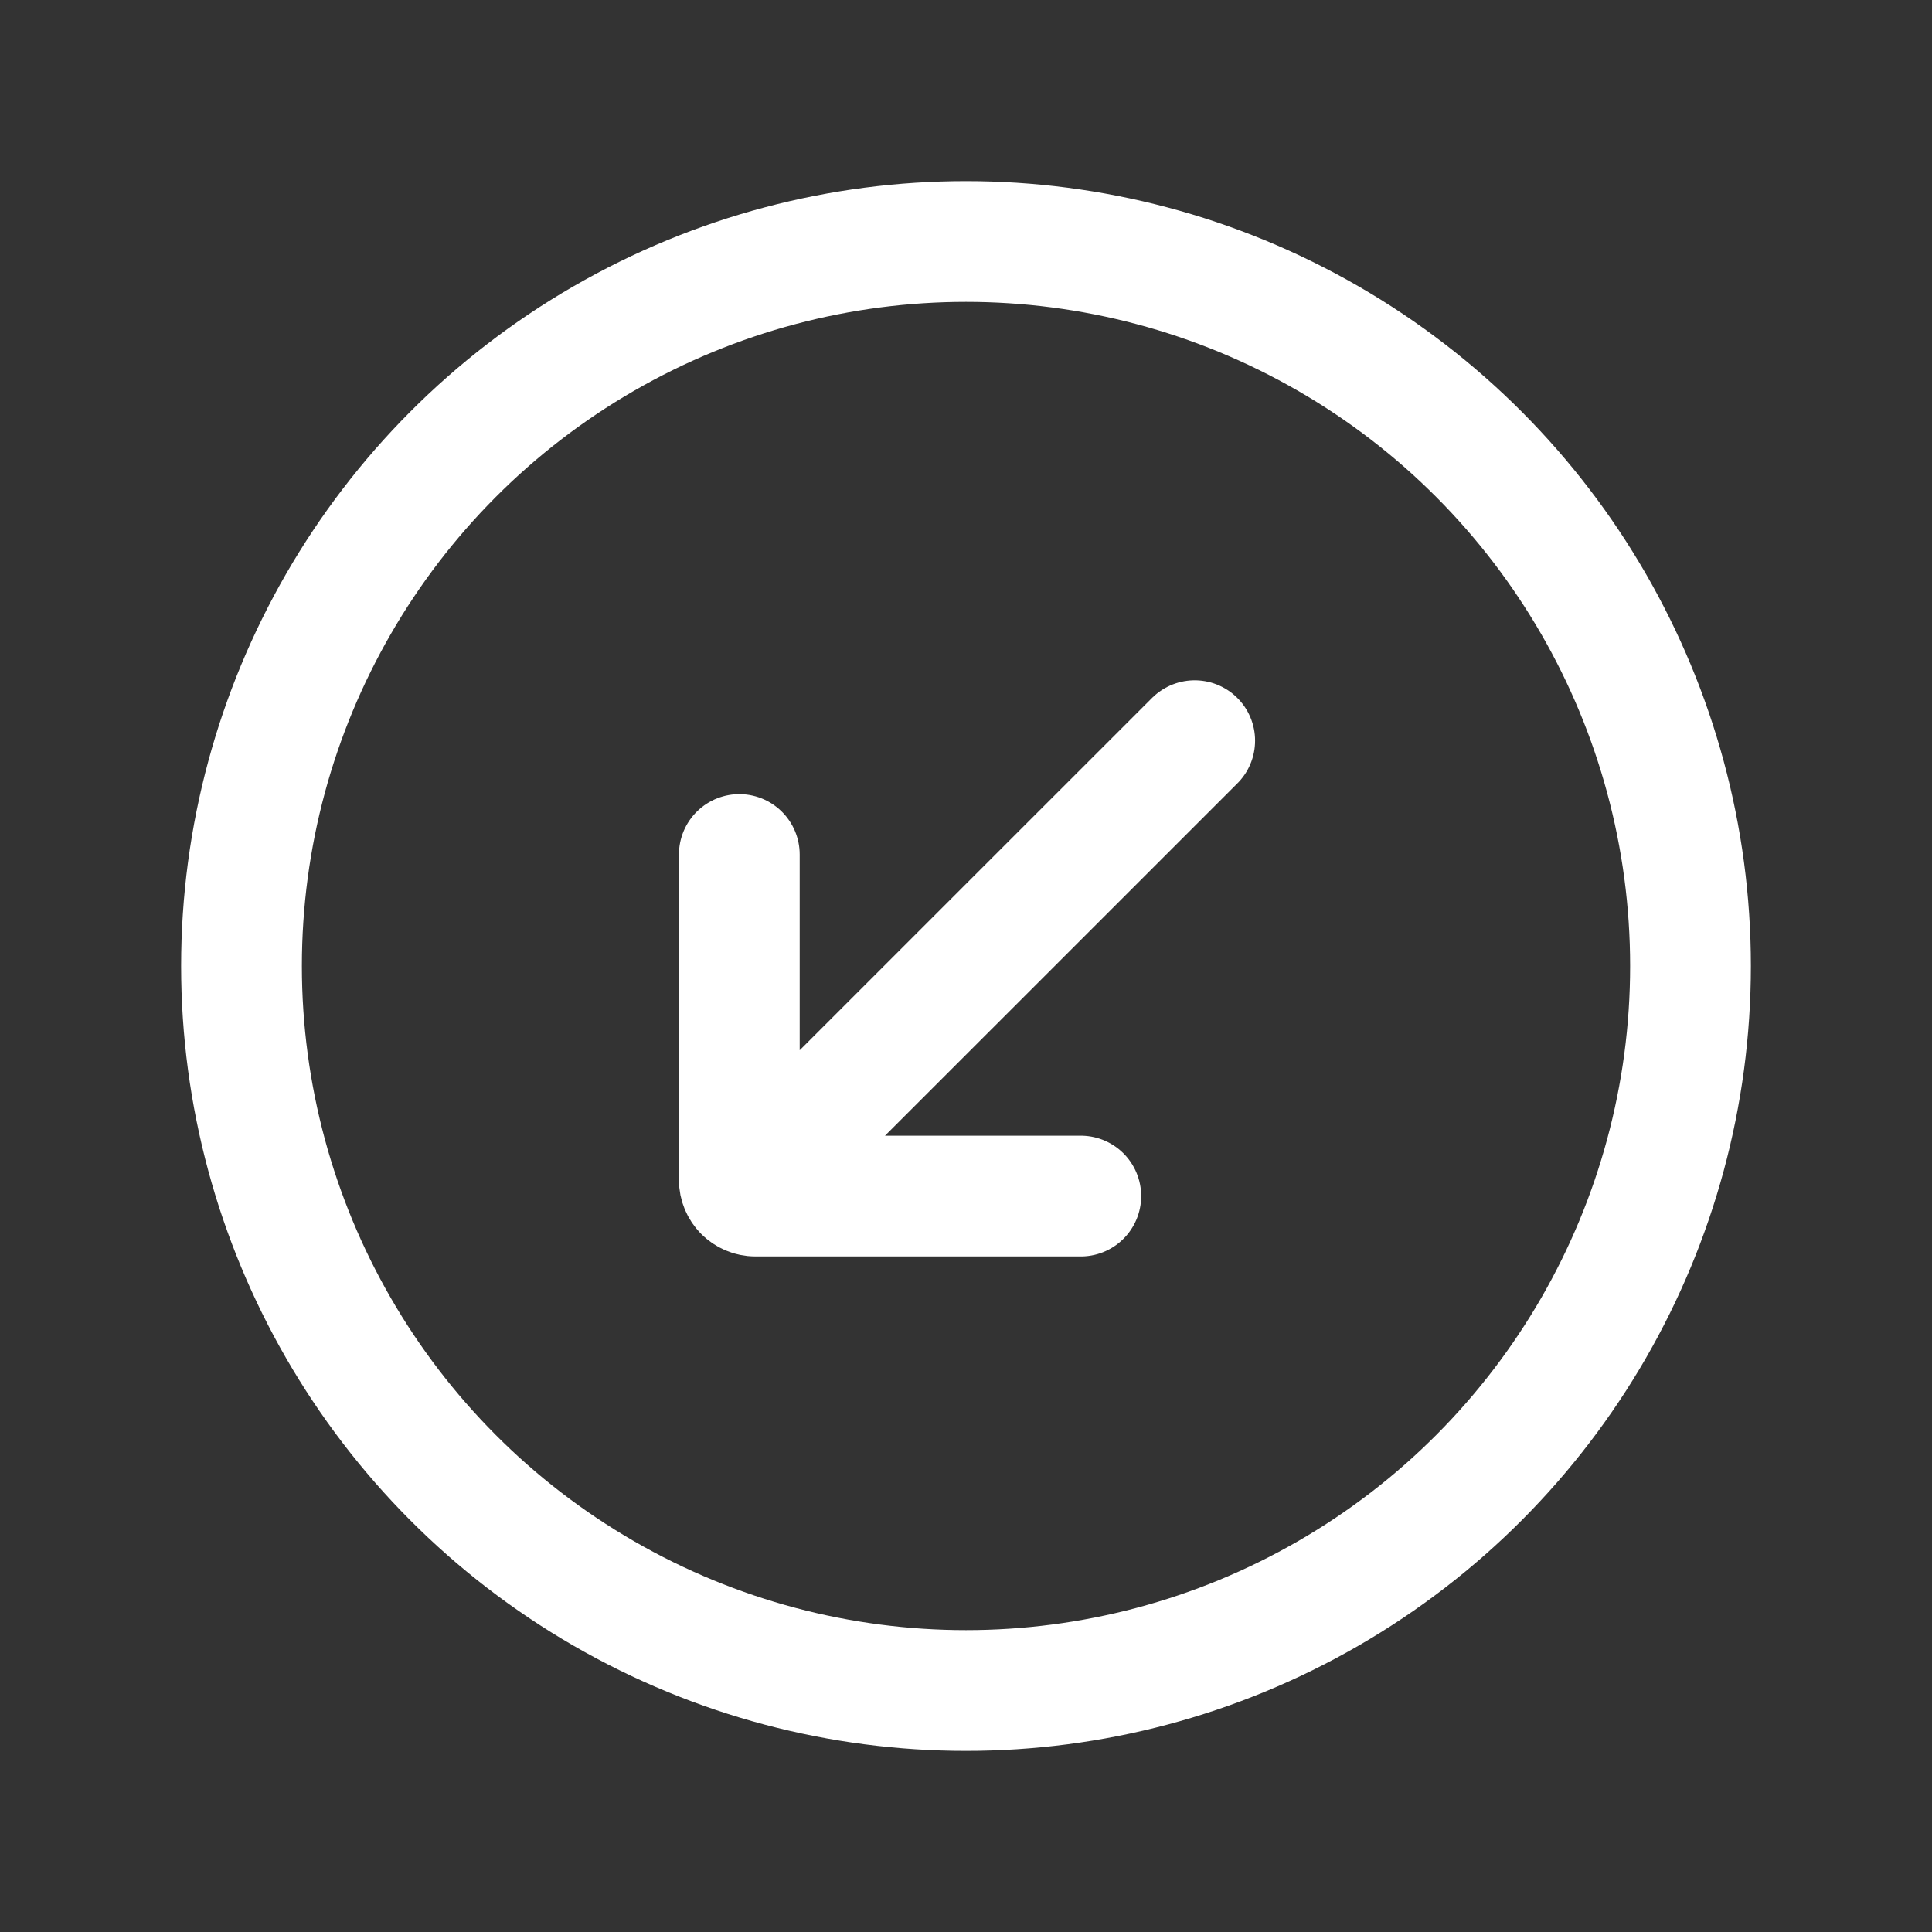 <svg width="24" height="24" viewBox="0 0 24 24" fill="none" xmlns="http://www.w3.org/2000/svg">
<rect x="0" y="0" width="24" height="24" fill="#333333" stroke="none"/>
<circle cx="12" cy="12" r="9" stroke="white" stroke-width="1.5"/>
<path d="M9.184 10.615L9.184 14.658C9.184 14.713 9.206 14.763 9.242 14.799M13.426 14.858H9.384C9.328 14.858 9.278 14.835 9.242 14.799M9.242 14.799L14.841 9.201" stroke="white" stroke-width="1.5" stroke-linecap="round"/>
</svg>
